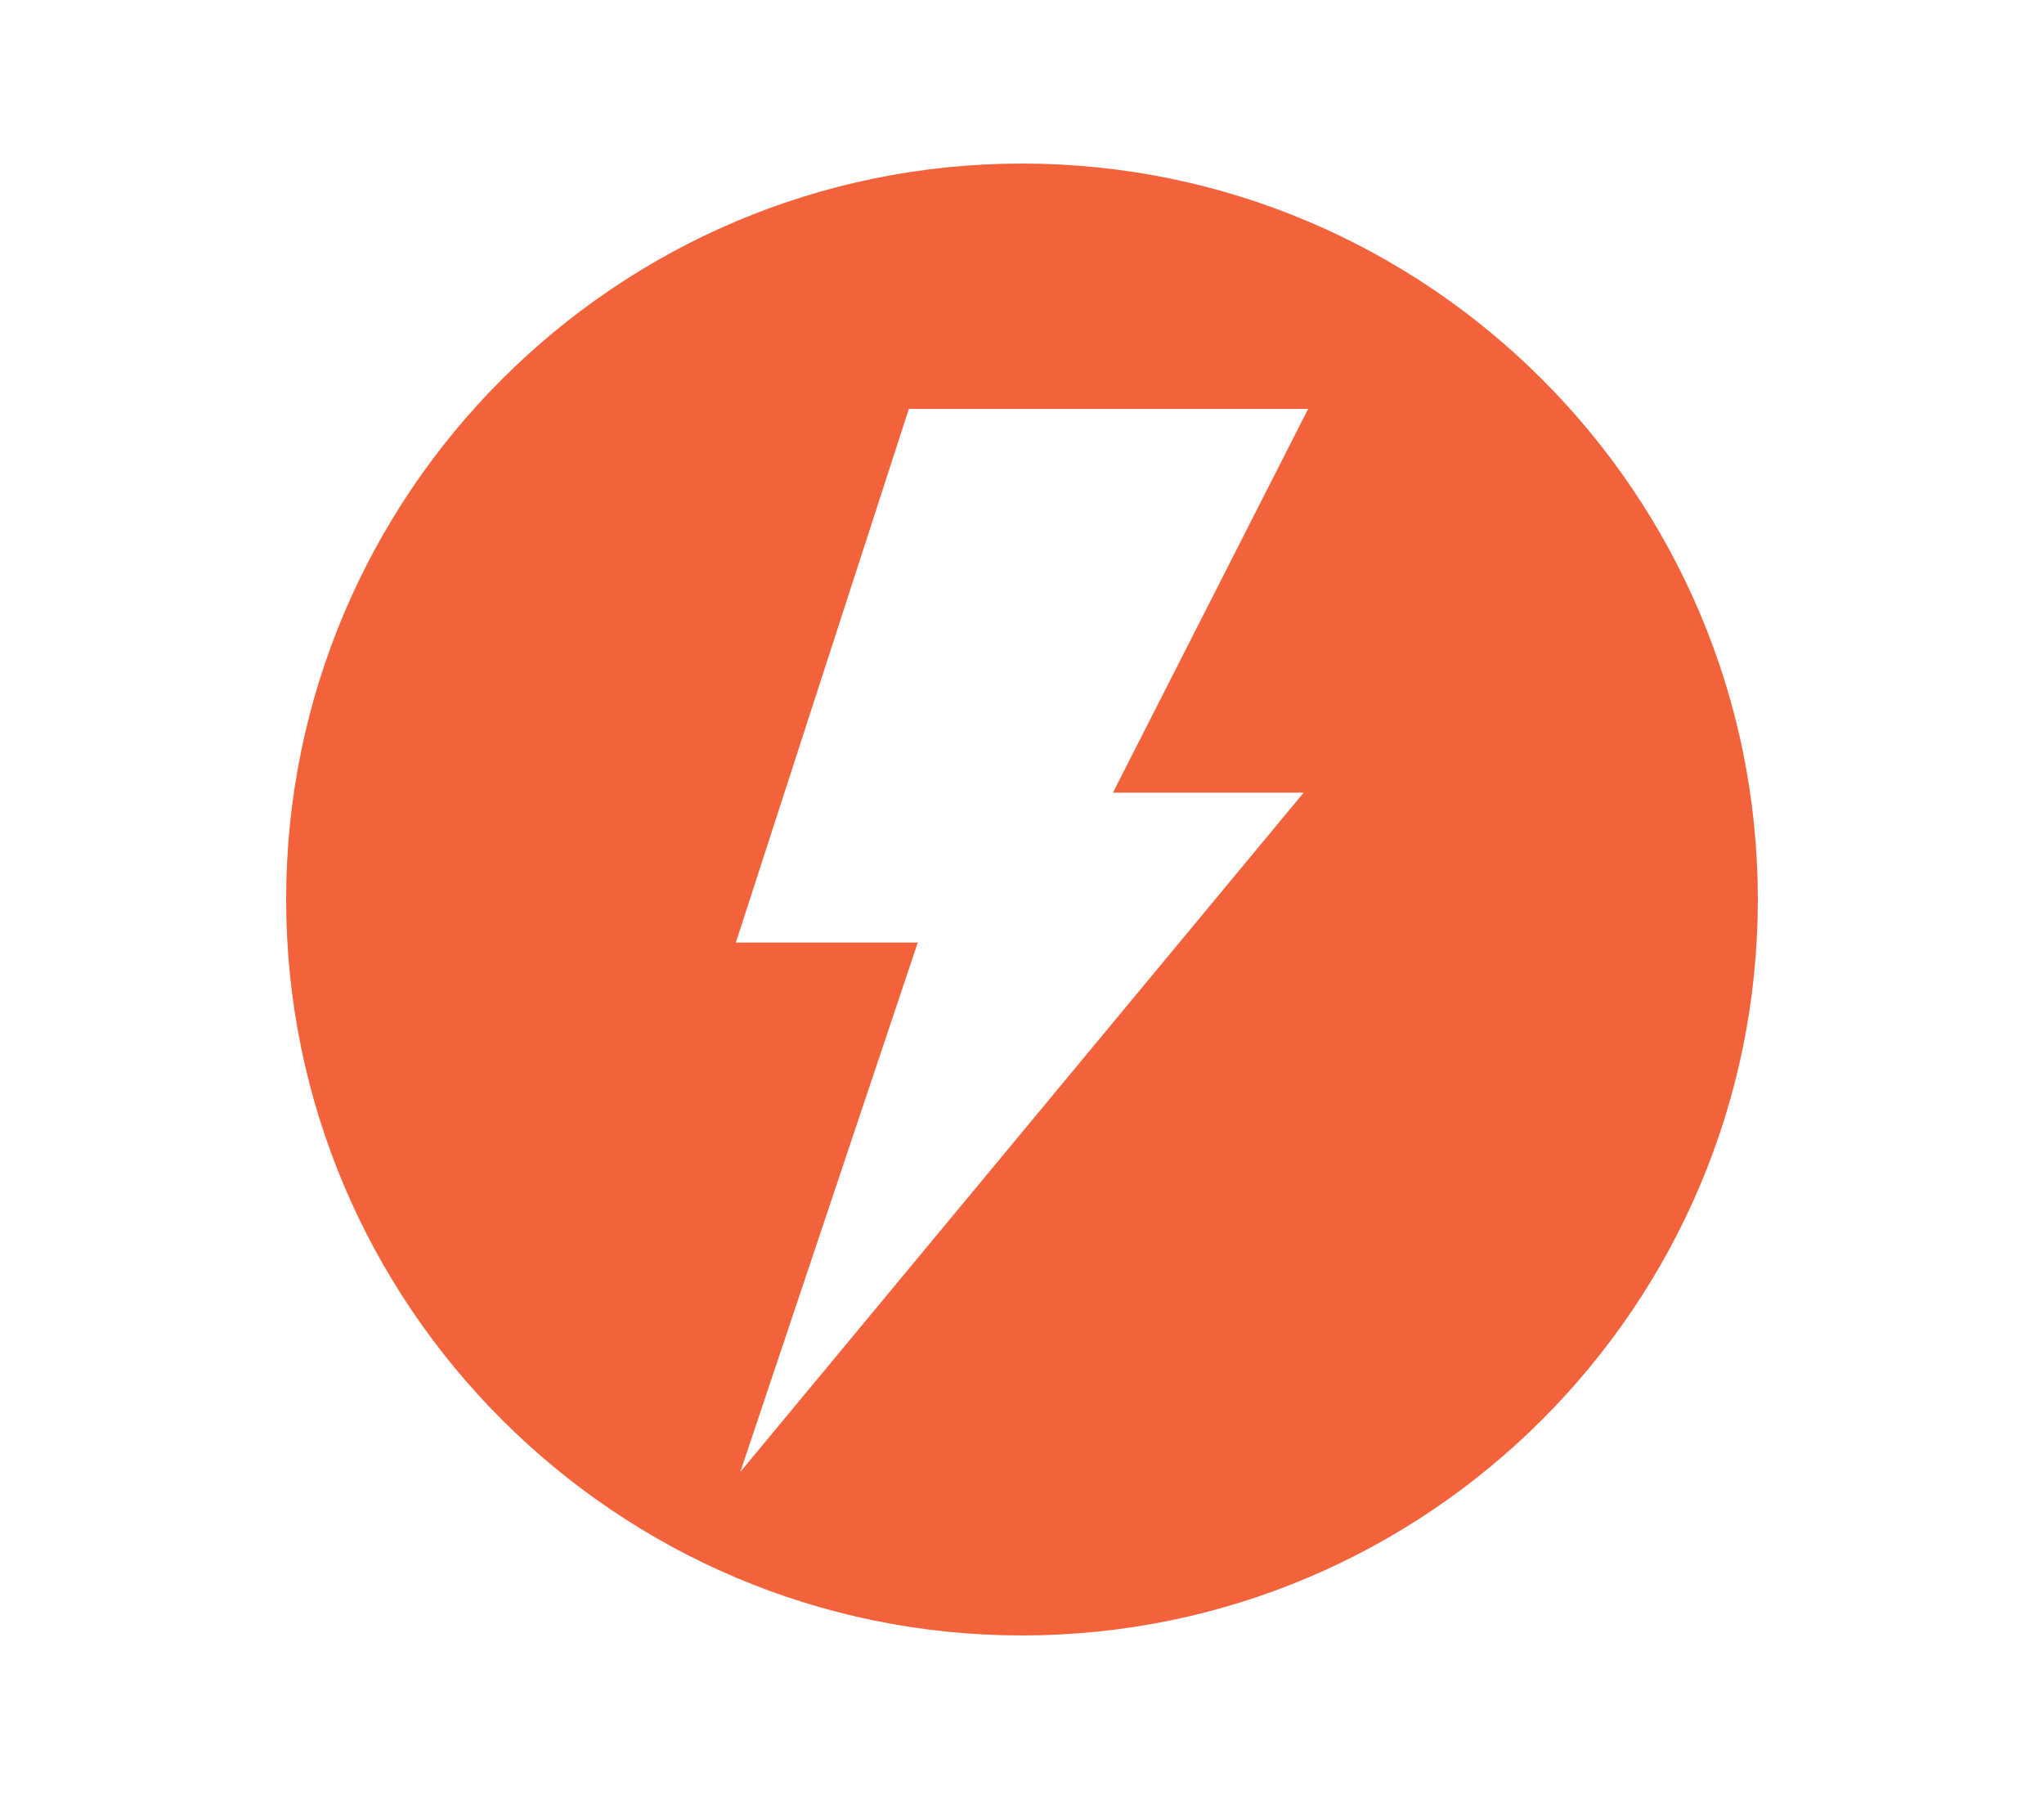 <svg viewBox="0 0 50 44" xmlns="http://www.w3.org/2000/svg"><title>Thunder design element</title><path d="M25 4C15.073 4 7 12.073 7 22s8.073 18 18 18 18-8.073 18-18S34.927 4 25 4zm6.891 15.386L18.11 36l4.34-12.946H18L22.233 10H32l-4.775 9.386h4.666z" fill="#F2633C"/></svg>